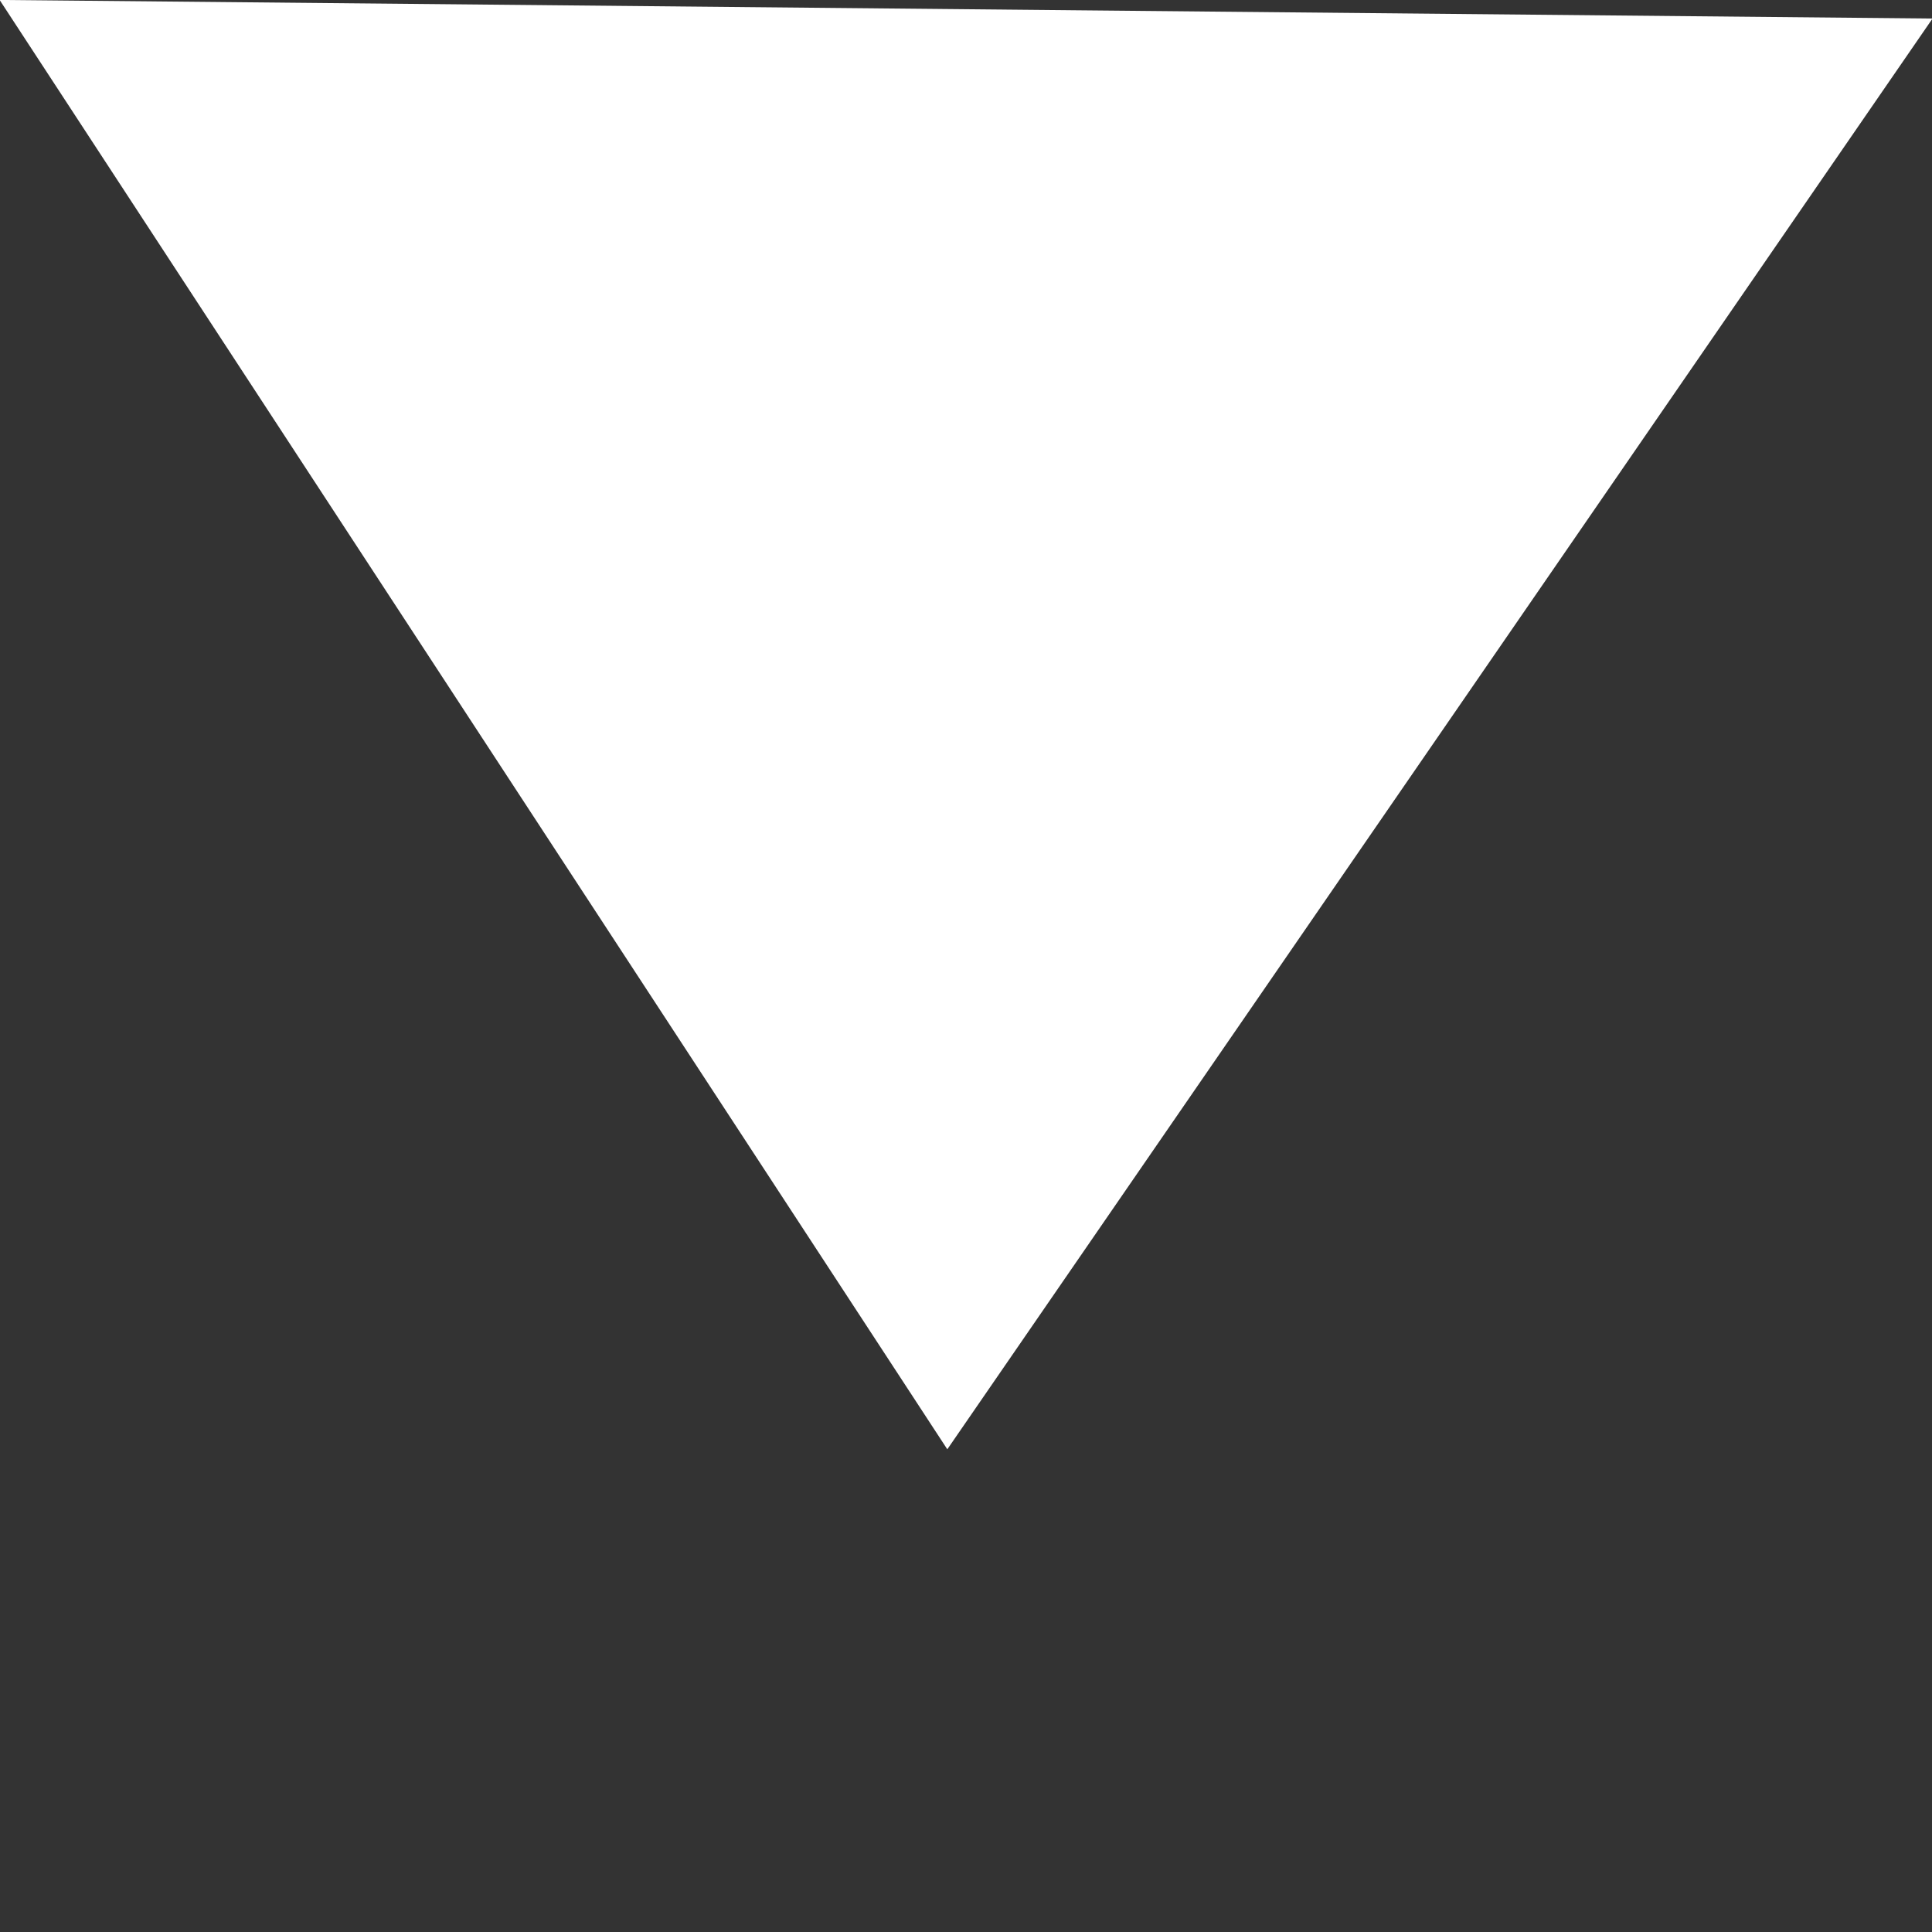 <?xml version="1.0" encoding="UTF-8" standalone="no"?>
<svg
   xmlns:dc="http://purl.org/dc/elements/1.1/"
   xmlns:cc="http://creativecommons.org/ns#"
   xmlns:rdf="http://www.w3.org/1999/02/22-rdf-syntax-ns#"
   xmlns:svg="http://www.w3.org/2000/svg"
   xmlns="http://www.w3.org/2000/svg"
   xmlns:sodipodi="http://sodipodi.sourceforge.net/DTD/sodipodi-0.dtd"
   xmlns:inkscape="http://www.inkscape.org/namespaces/inkscape"
   width="32mm"
   height="32mm"
   viewBox="0 0 32 32"
   version="1.1"
   id="svg1826"
   inkscape:version="1.0.1 (c497b03c, 2020-09-10)"
   sodipodi:docname="ClickIcon.svg">
  <rect x="0" y="0" width="32" height="32" fill="#333333" stroke="none"/>
  <defs
     id="defs1820" />
  <sodipodi:namedview
     id="base"
     pagecolor="#ffffff"
     bordercolor="#666666"
     borderopacity="1.0"
     inkscape:pageopacity="0.0"
     inkscape:pageshadow="2"
     inkscape:zoom="0.33475894"
     inkscape:cx="400"
     inkscape:cy="560"
     inkscape:document-units="mm"
     inkscape:current-layer="layer1"
     inkscape:document-rotation="0"
     showgrid="false"
     inkscape:window-width="1252"
     inkscape:window-height="785"
     inkscape:window-x="0"
     inkscape:window-y="25"
     inkscape:window-maximized="0" />
  <g
     inkscape:label="Layer 1"
     inkscape:groupmode="layer"
     id="layer1">
    <path
       sodipodi:type="star"
       style="fill:#ffffff;fill-opacity:1;stroke:#cacaca;stroke-width:0;stroke-linejoin:round;stroke-miterlimit:4;stroke-dasharray:none"
       id="path2389"
       sodipodi:sides="3"
       sodipodi:cx="3.9518485"
       sodipodi:cy="3.9518485"
       sodipodi:r1="29.018518"
       sodipodi:r2="14.509259"
       sodipodi:arg1="-0.51238946"
       sodipodi:arg2="0.53480809"
       inkscape:flatsided="true"
       inkscape:rounded="0"
       inkscape:randomized="0"
       d="M 29.244,-10.275 3.627,32.969 -21.015,-10.838 Z"
       inkscape:transform-center-x="-0.1035515"
       inkscape:transform-center-y="3.8971142"
       transform="matrix(0.637,0,0,0.548,13.38,5.938)" />
  </g>
</svg>
